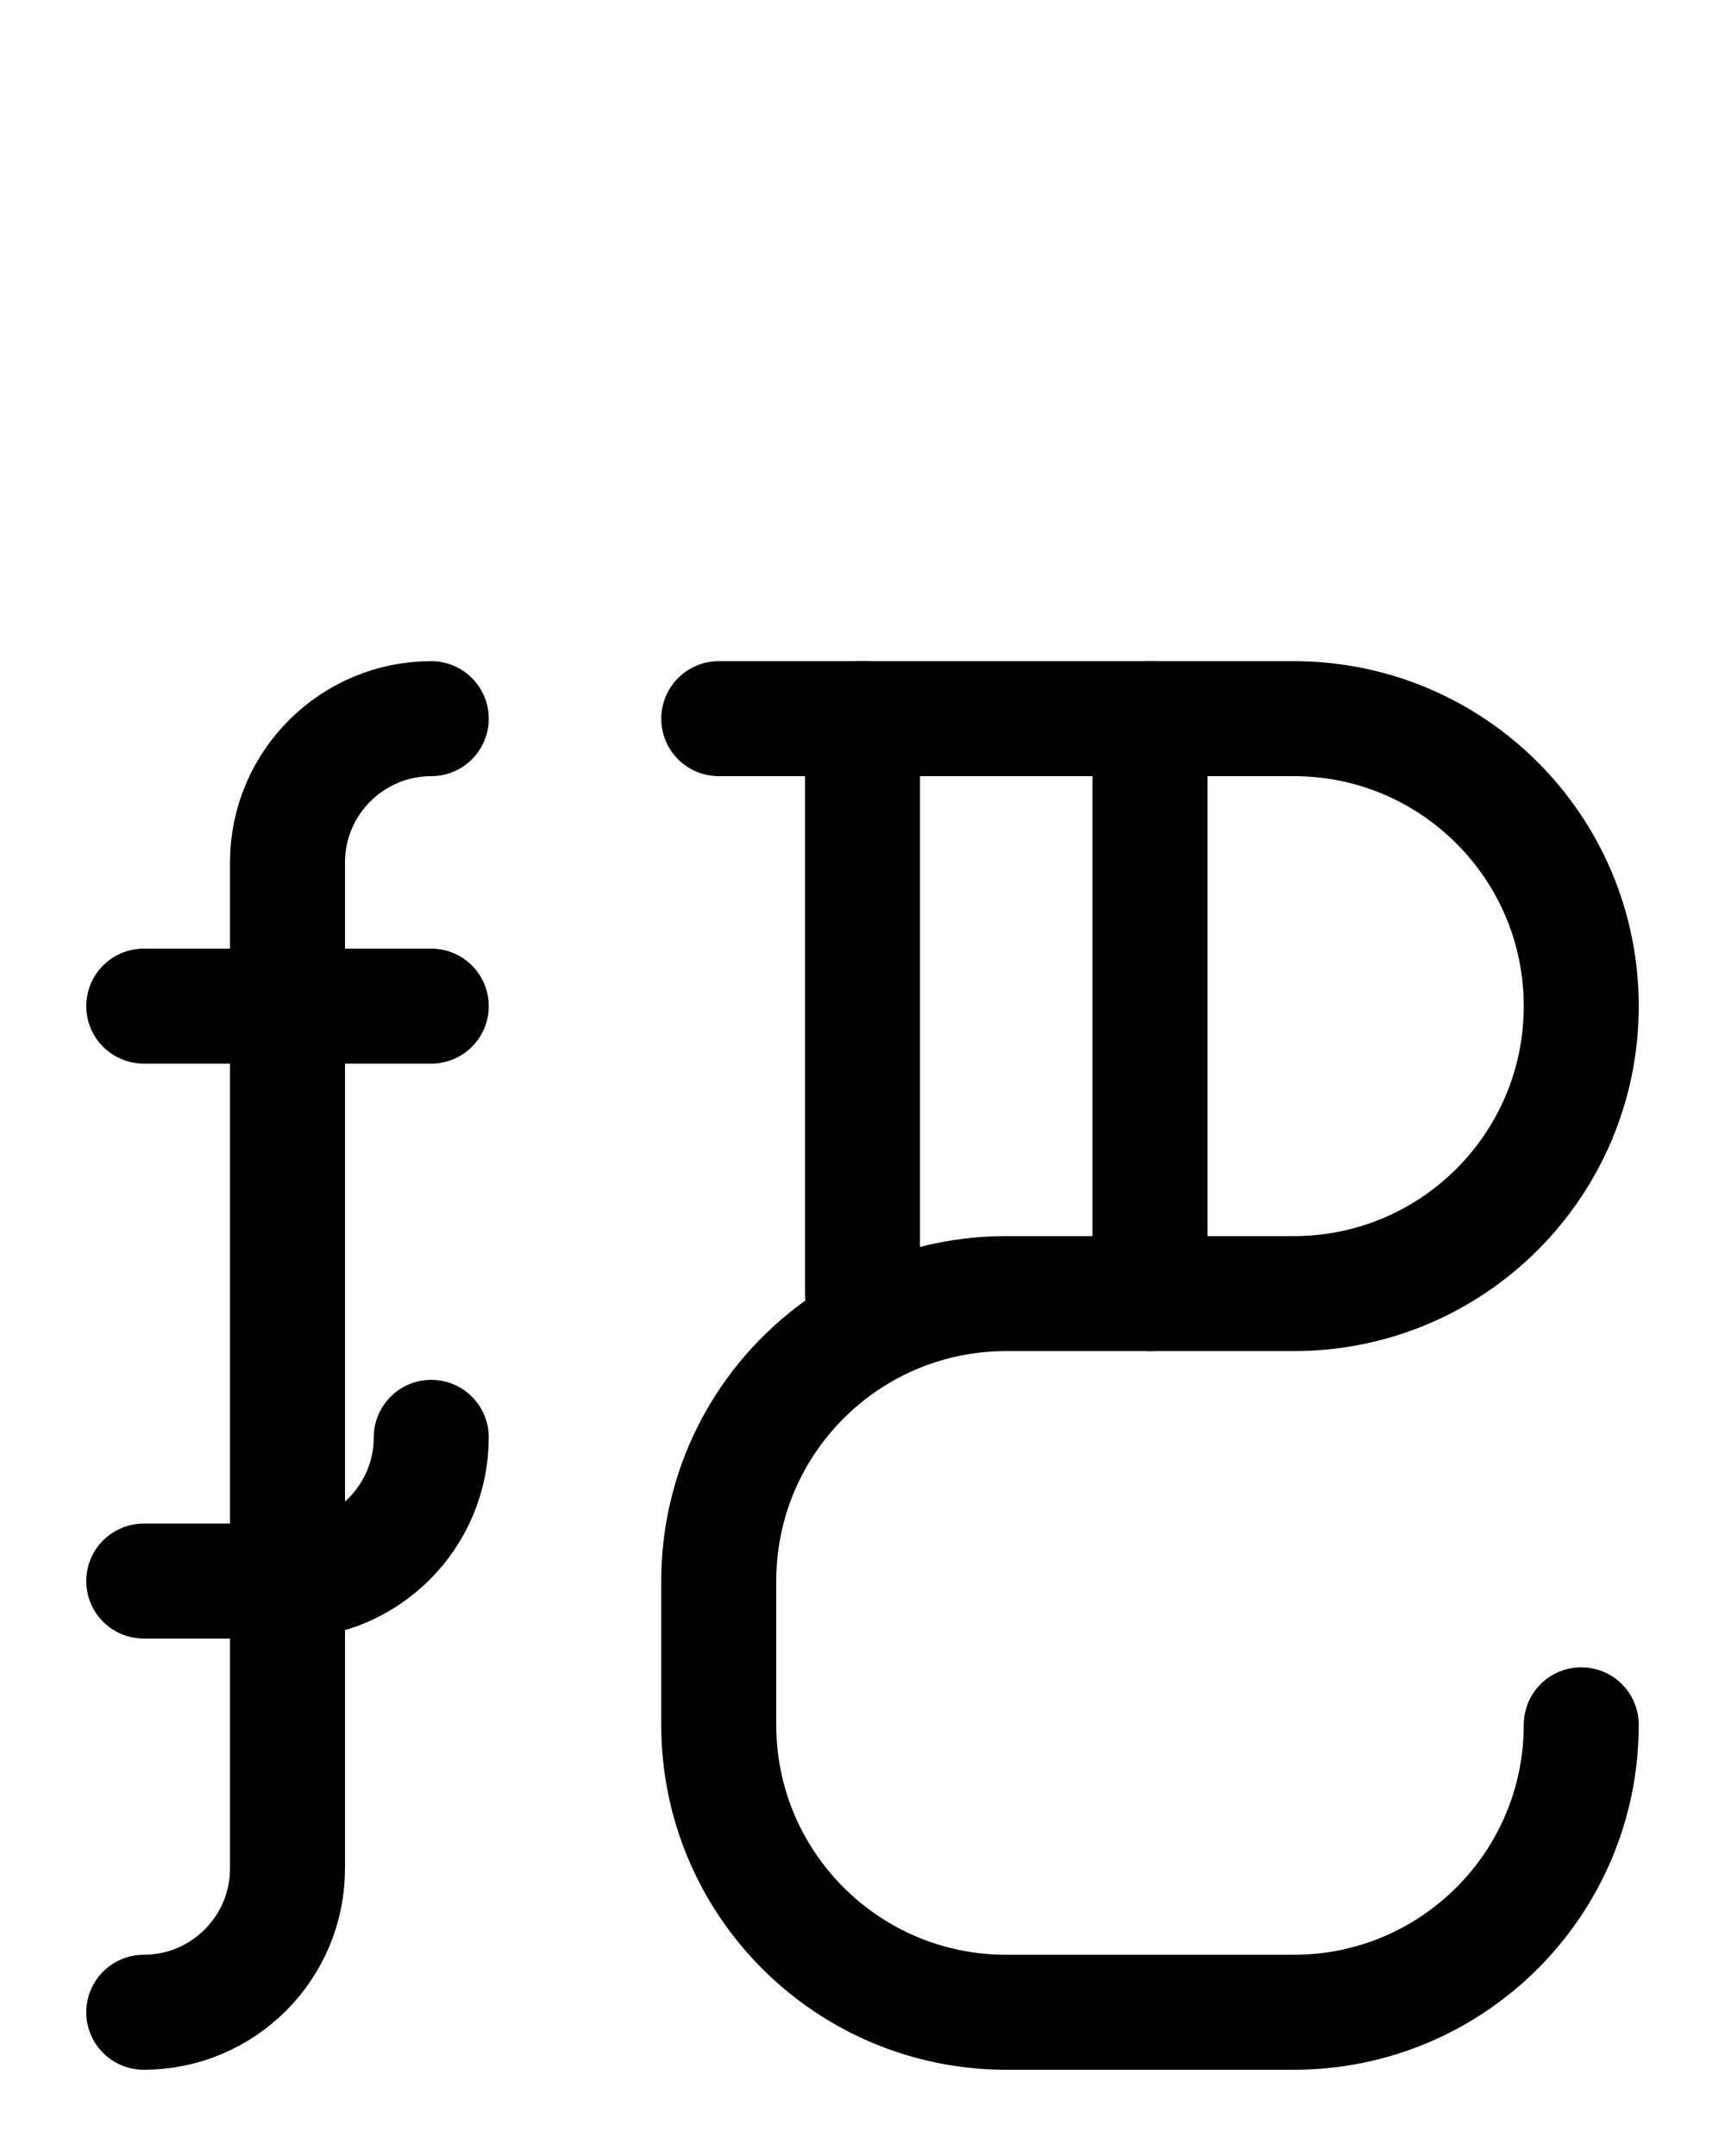 <?xml version="1.0" encoding="utf-8"?>
<!-- Generator: Adobe Illustrator 26.0.0, SVG Export Plug-In . SVG Version: 6.00 Build 0)  -->
<svg version="1.1" id="图层_1" xmlns="http://www.w3.org/2000/svg" xmlns:xlink="http://www.w3.org/1999/xlink" x="0px" y="0px"
	 viewBox="0 0 720 900" style="enable-background:new 0 0 720 900;" xml:space="preserve">
<style type="text/css">
	.st0{fill:none;stroke:#000000;stroke-width:48;stroke-linecap:round;stroke-linejoin:round;stroke-miterlimit:10;}
</style>
<line class="st0" x1="480" y1="300" x2="480" y2="540"/>
<line class="st0" x1="360" y1="300" x2="360" y2="540"/>
<path class="st0" d="M300,300h240c66.3,0,120,53.7,120,120l0,0c0,66.3-53.7,120-120,120H420c-66.3,0-120,53.7-120,120v60
	c0,66.3,53.7,120,120,120h120c66.3,0,120-53.7,120-120"/>
<path class="st0" d="M180,300c-33.1,0-60,26.9-60,60v420c0,33.1-26.9,60-60,60"/>
<path class="st0" d="M180,600c0,33.1-26.9,60-60,60H60"/>
<line class="st0" x1="60" y1="420" x2="180" y2="420"/>
</svg>

